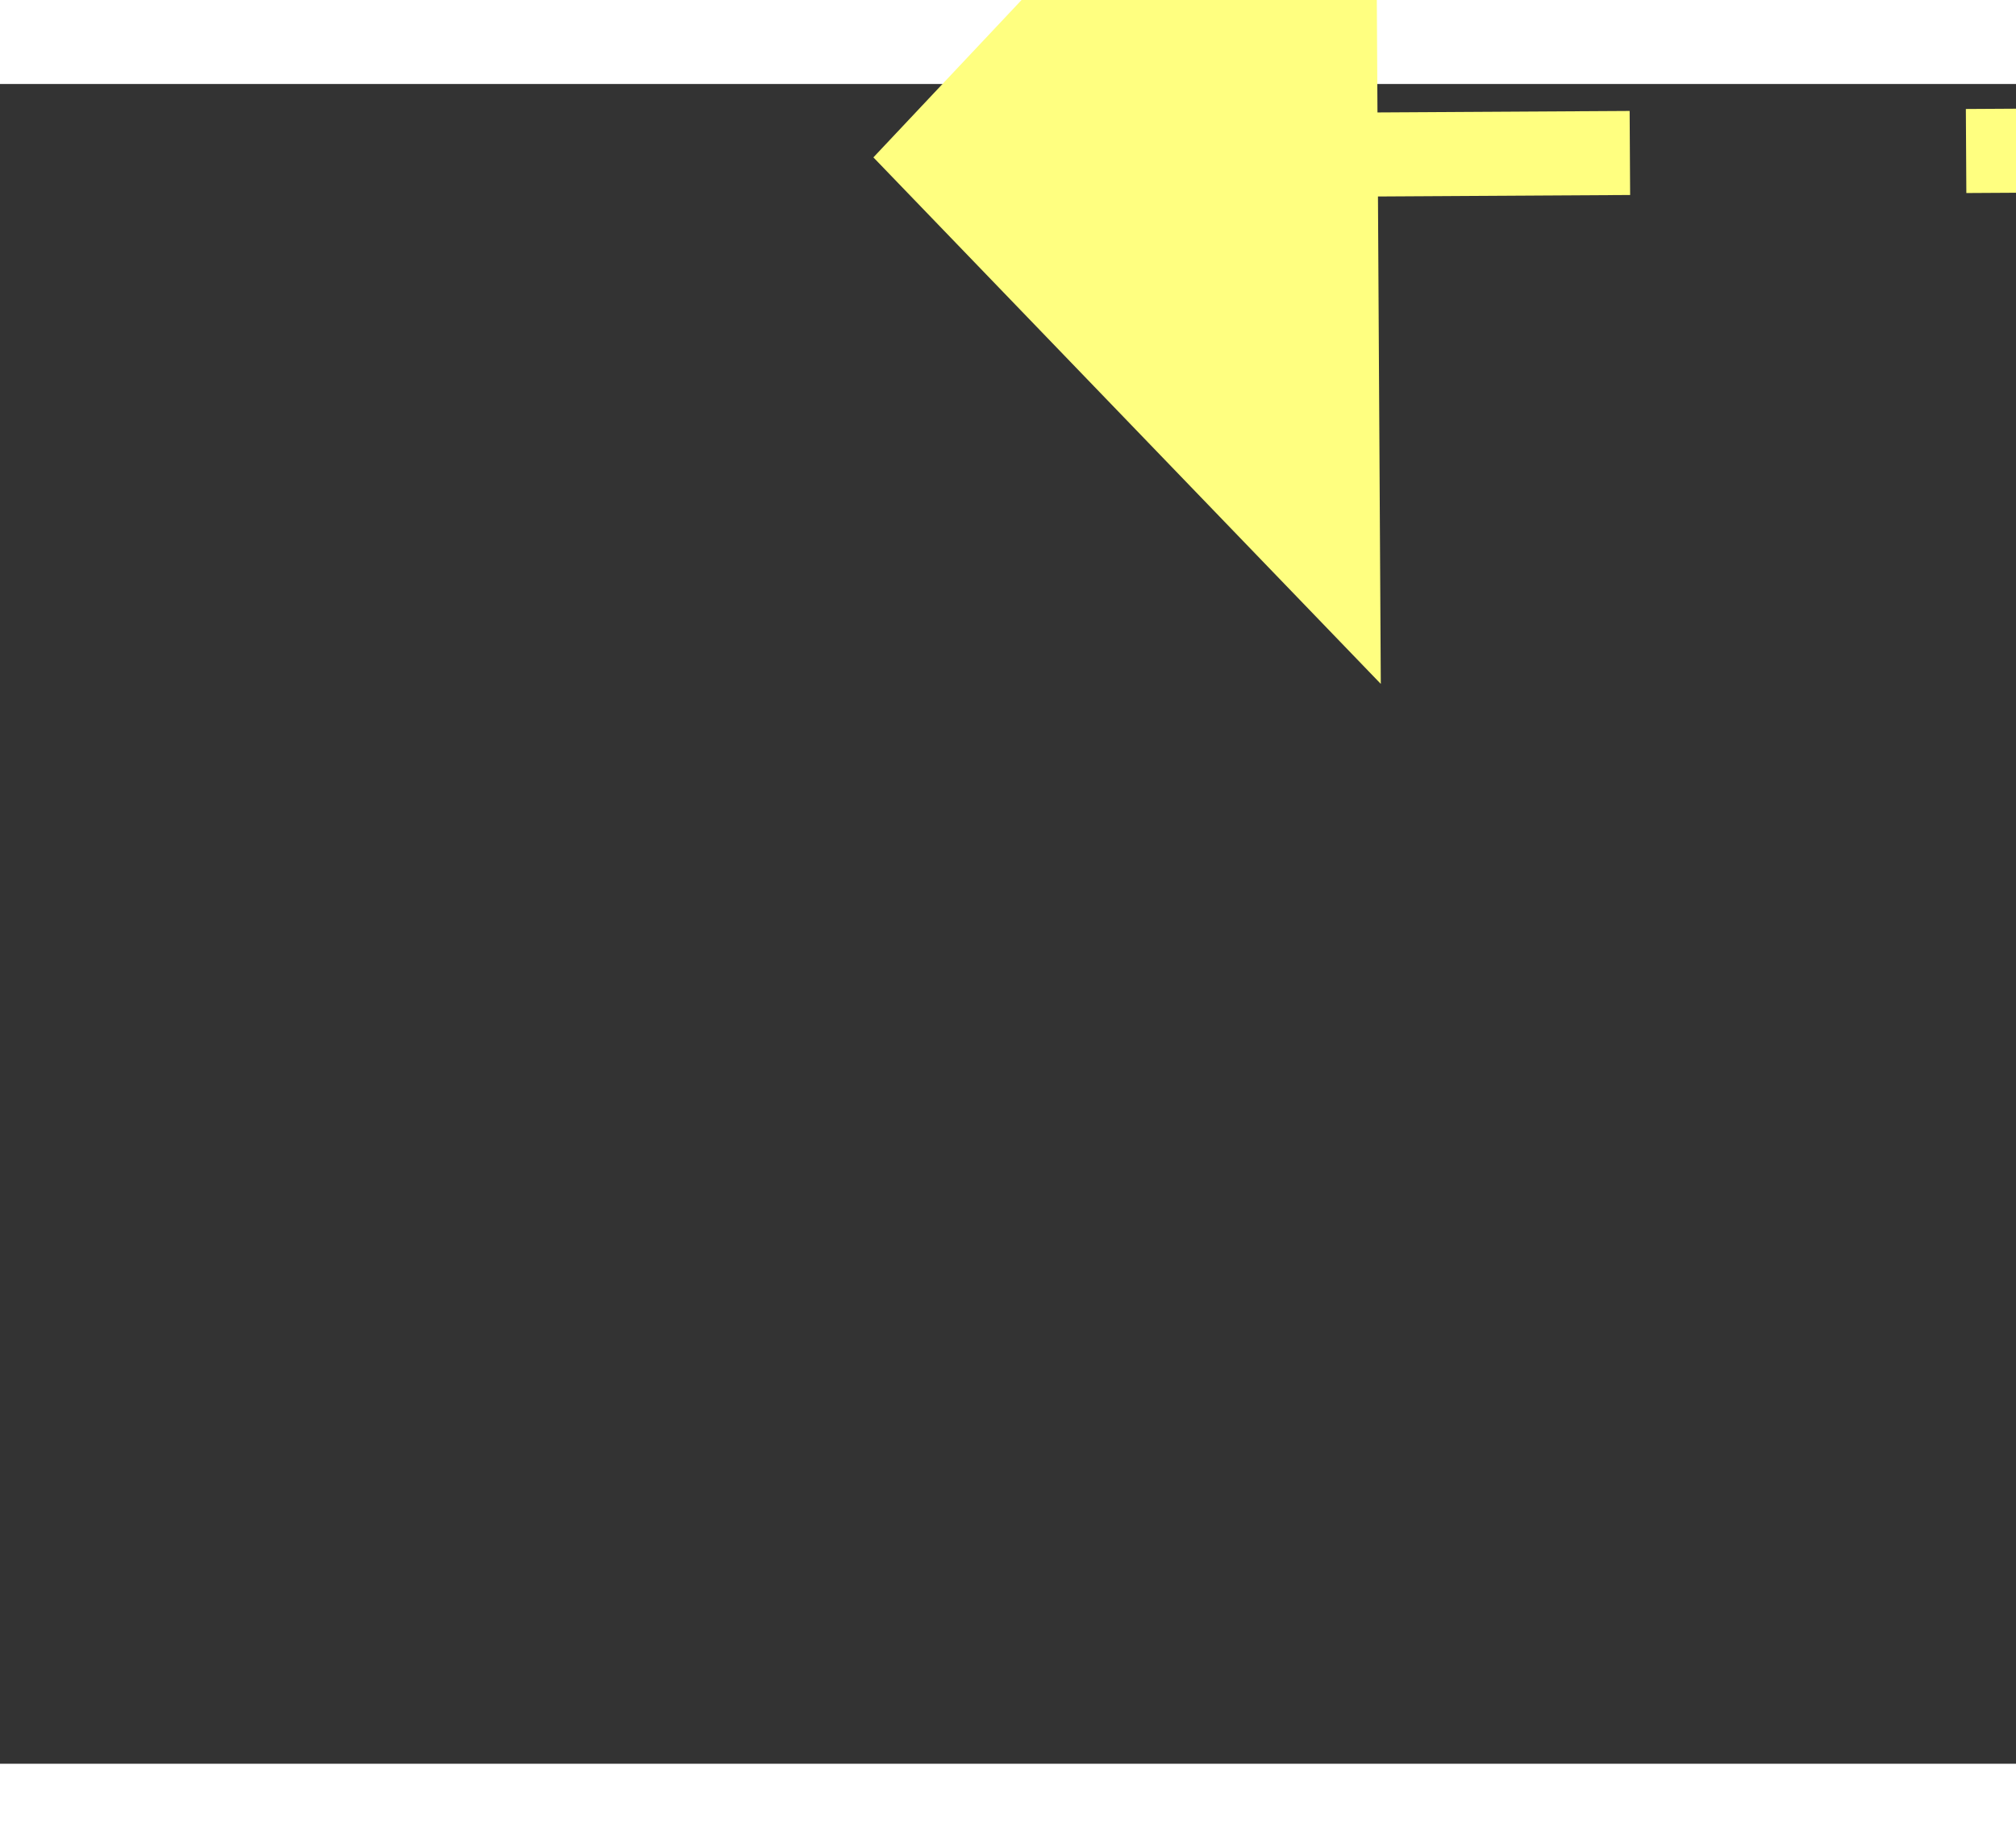 ﻿<?xml version="1.0" encoding="utf-8"?>
<svg version="1.1" xmlns:xlink="http://www.w3.org/1999/xlink" width="24px" height="22px" preserveAspectRatio="xMinYMid meet" viewBox="914 14121  24 20" xmlns="http://www.w3.org/2000/svg">
  <rect x="914" y="14121" width="24" height="20" fill="#333333" stroke="none"/>
  <g transform="matrix(-0.875 -0.485 0.485 -0.875 -5114.947 26939.185 )">
    <path d="M 928 14153.8  L 934 14147.5  L 928 14141.2  L 928 14153.8  Z " fill-rule="nonzero" fill="#ffff80" stroke="none" transform="matrix(0.872 -0.49 0.49 0.872 -6815.545 2253.257 )" />
    <path d="M 860 14147.5  L 929 14147.5  " stroke-width="1" stroke-dasharray="9,4" stroke="#ffff80" fill="none" transform="matrix(0.872 -0.49 0.49 0.872 -6815.545 2253.257 )" />
  </g>
</svg>